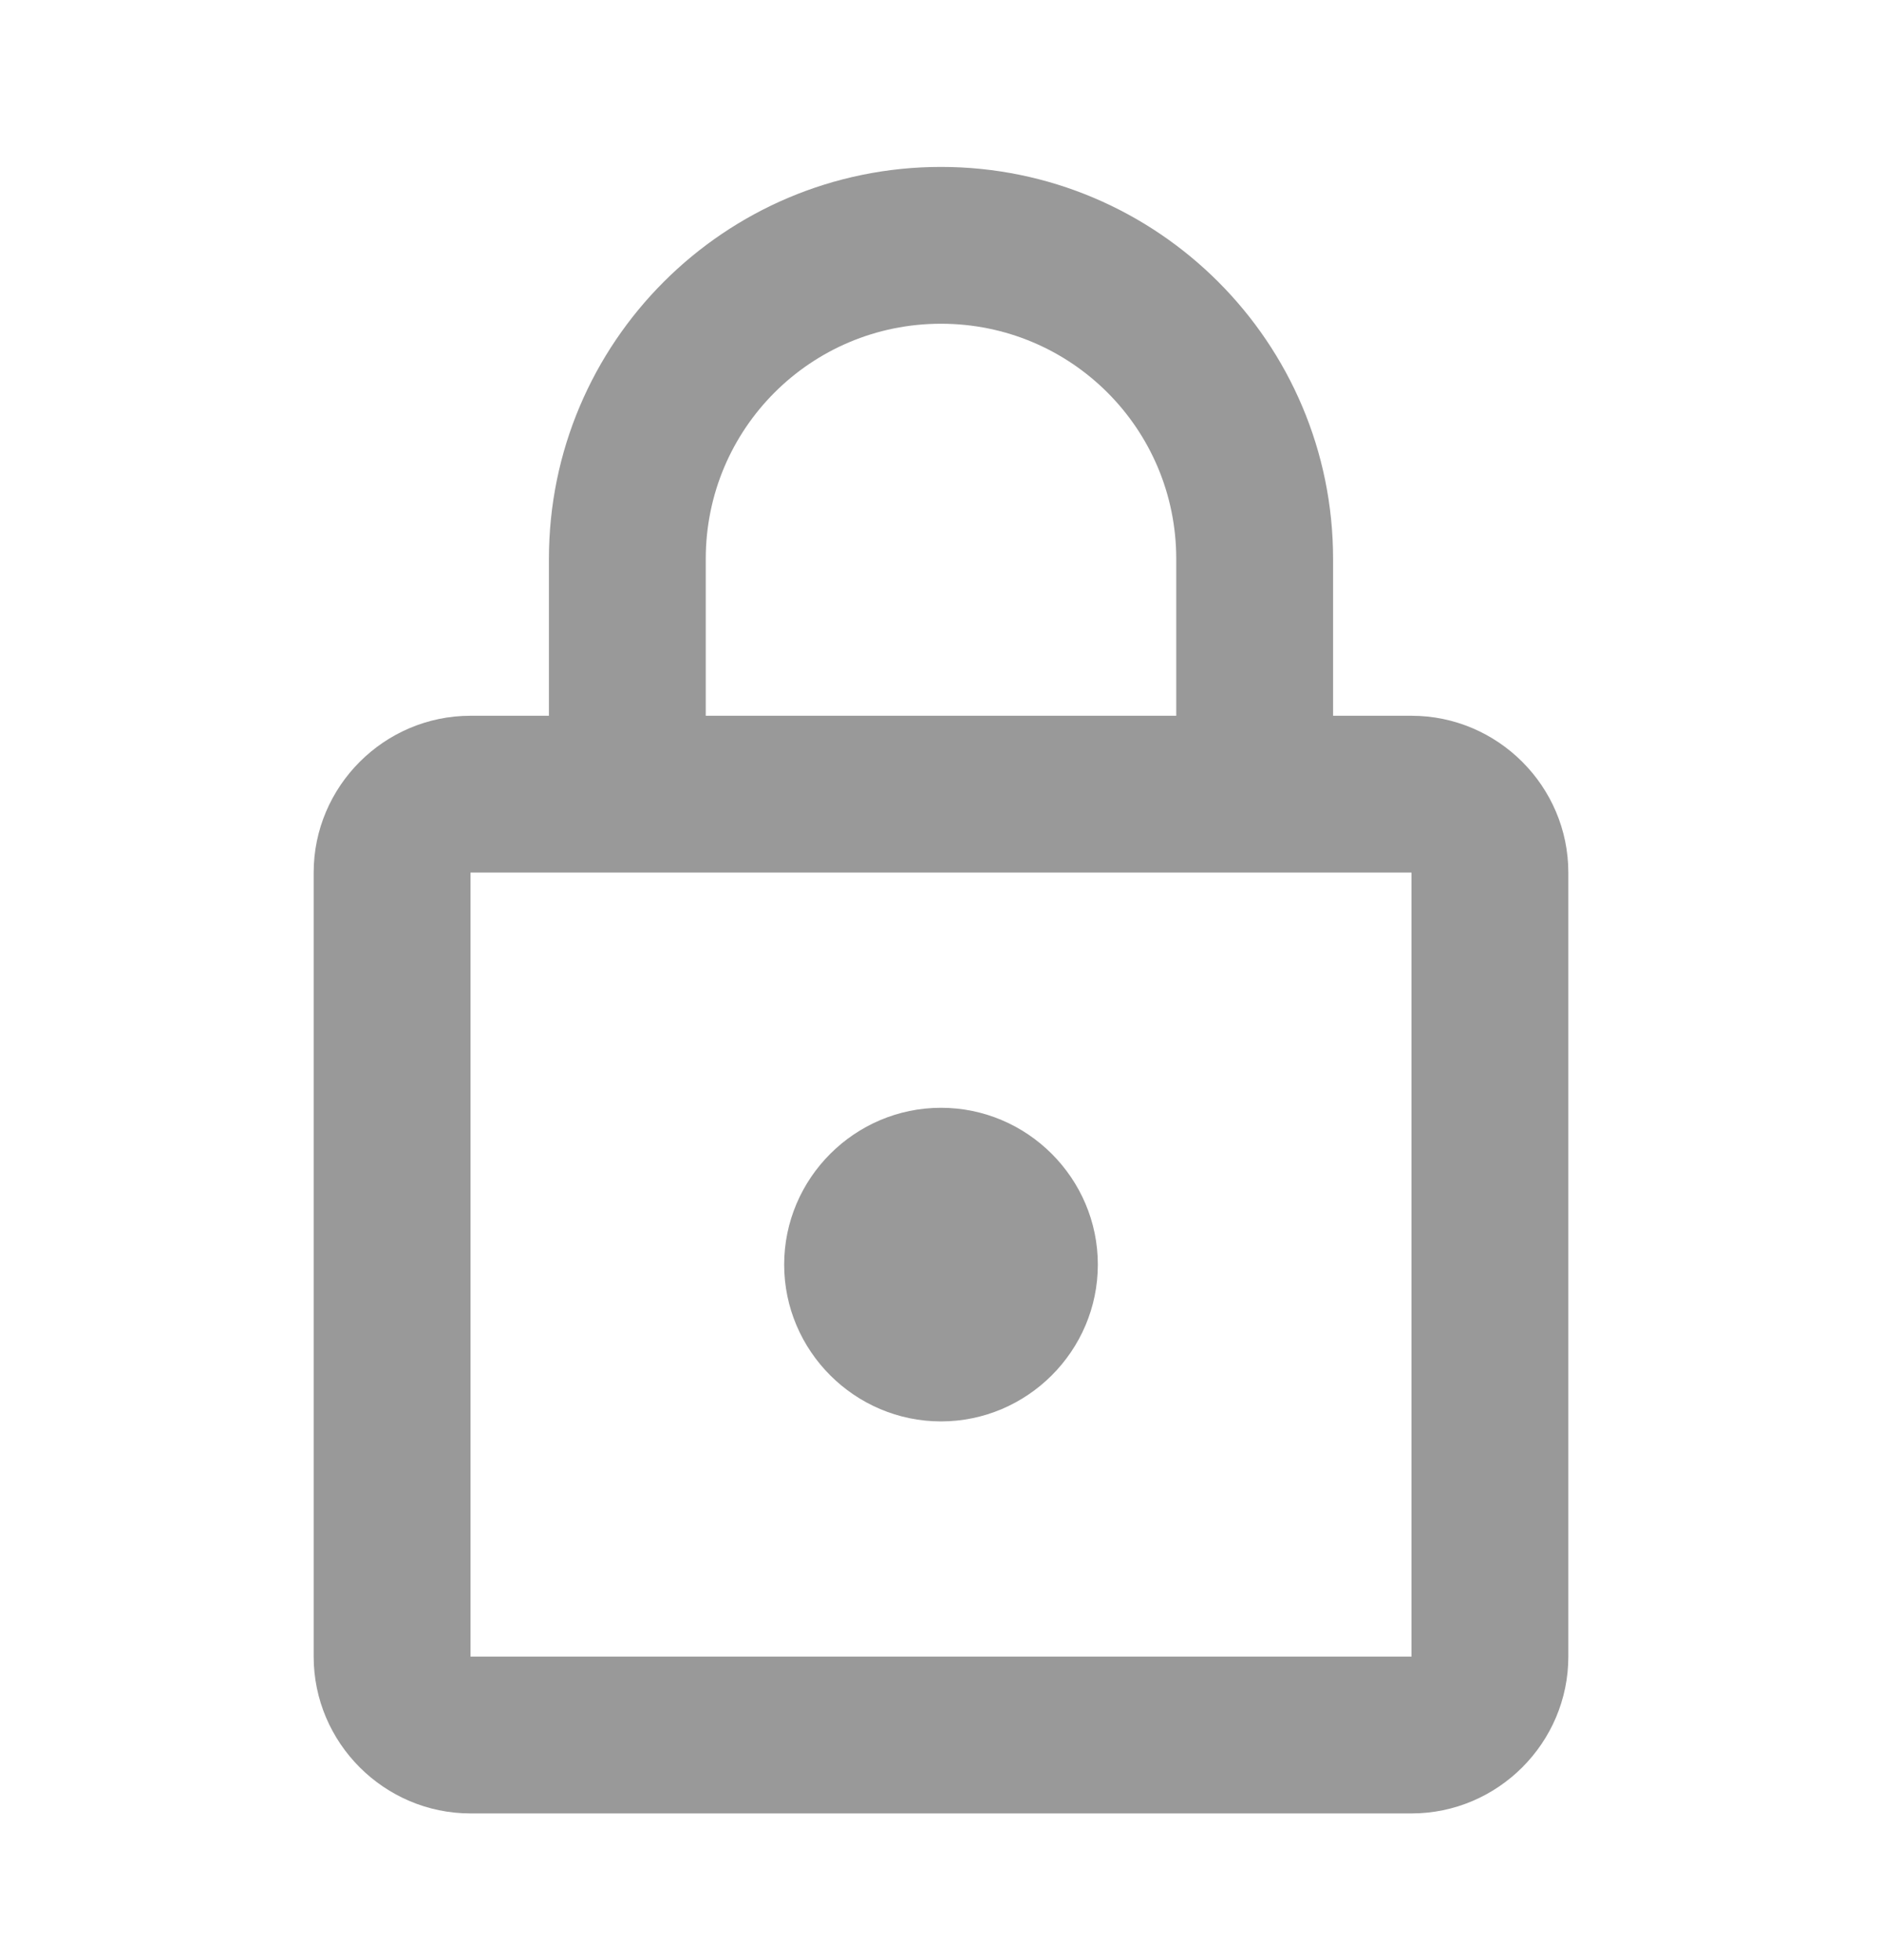 <svg width="24" height="25" viewBox="0 0 24 25" fill="none" xmlns="http://www.w3.org/2000/svg">
<path d="M18 9.129H17V7.129C17 4.369 14.76 2.129 12 2.129C9.24 2.129 7 4.369 7 7.129V9.129H6C4.9 9.129 4 10.029 4 11.129V21.129C4 22.229 4.9 23.129 6 23.129H18C19.1 23.129 20 22.229 20 21.129V11.129C20 10.029 19.1 9.129 18 9.129ZM9 7.129C9 5.469 10.34 4.129 12 4.129C13.66 4.129 15 5.469 15 7.129V9.129H9V7.129ZM18 21.129H6V11.129H18V21.129ZM12 18.129C13.1 18.129 14 17.229 14 16.129C14 15.029 13.1 14.129 12 14.129C10.9 14.129 10 15.029 10 16.129C10 17.229 10.9 18.129 12 18.129Z" fill="#999999"/>
</svg>
